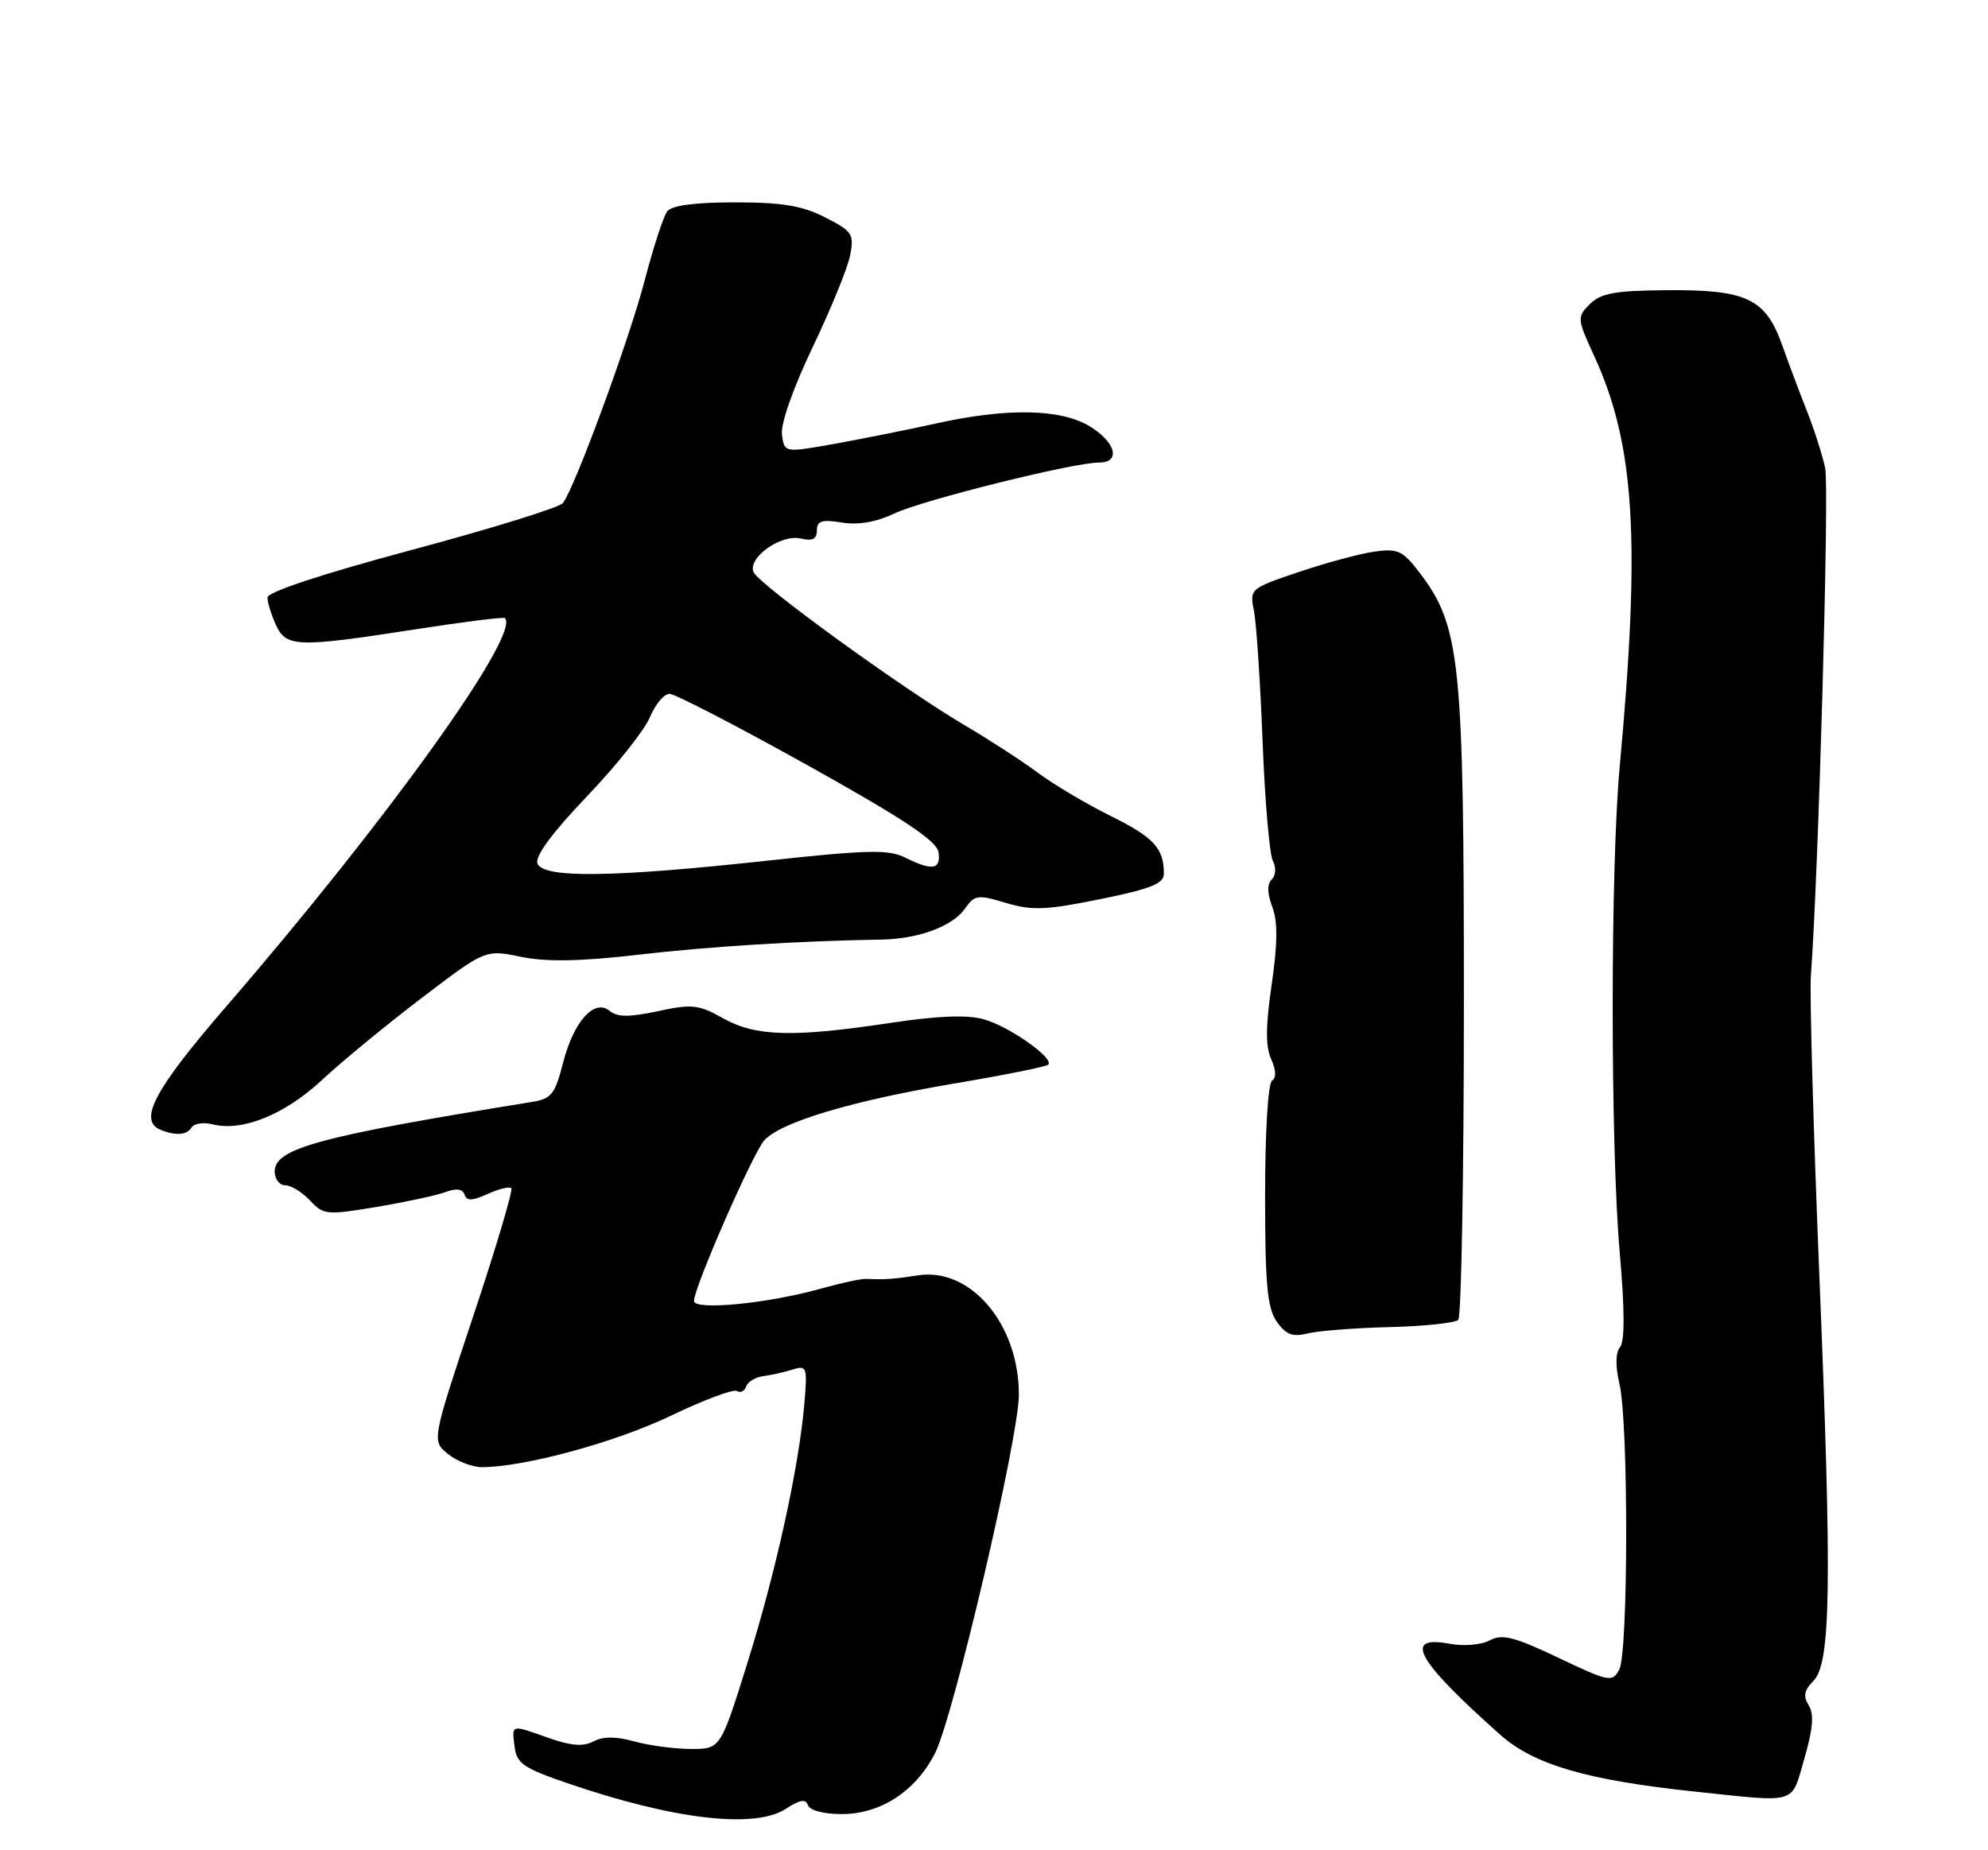 <?xml version="1.0" encoding="UTF-8" standalone="no"?>
<!DOCTYPE svg PUBLIC "-//W3C//DTD SVG 1.1//EN" "http://www.w3.org/Graphics/SVG/1.1/DTD/svg11.dtd" >
<svg xmlns="http://www.w3.org/2000/svg" xmlns:xlink="http://www.w3.org/1999/xlink" version="1.1" viewBox="0 0 275 256">
 <g >
 <path fill="currentColor"
d=" M 108.71 250.27 C 110.65 249.00 111.46 248.87 111.76 249.77 C 112.00 250.49 113.95 251.00 116.44 251.00 C 121.80 251.00 126.62 247.87 129.32 242.63 C 131.86 237.72 140.92 199.00 140.94 193.00 C 140.97 183.26 134.29 175.33 127.00 176.46 C 123.64 176.98 122.48 177.06 119.75 176.95 C 119.06 176.93 116.25 177.54 113.50 178.31 C 106.18 180.37 96.00 181.35 96.00 180.00 C 96.00 178.14 104.11 159.61 105.72 157.79 C 107.95 155.27 117.87 152.30 132.00 149.92 C 138.88 148.76 144.72 147.59 145.00 147.31 C 145.88 146.44 139.62 142.02 136.12 141.04 C 133.78 140.38 129.77 140.54 123.12 141.54 C 109.70 143.56 104.51 143.42 100.02 140.89 C 96.64 138.99 95.73 138.89 91.00 139.91 C 87.06 140.75 85.40 140.75 84.35 139.88 C 82.23 138.11 79.36 141.30 77.88 147.08 C 76.77 151.41 76.27 152.04 73.56 152.47 C 44.14 157.23 38.00 158.89 38.00 162.08 C 38.00 163.14 38.66 164.00 39.46 164.00 C 40.26 164.00 41.80 164.95 42.88 166.10 C 44.75 168.11 45.18 168.15 52.17 166.98 C 56.20 166.30 60.48 165.38 61.68 164.92 C 63.13 164.38 64.00 164.50 64.26 165.29 C 64.56 166.19 65.32 166.17 67.46 165.20 C 69.00 164.50 70.47 164.14 70.73 164.40 C 70.99 164.66 68.62 172.63 65.46 182.11 C 59.72 199.35 59.72 199.35 61.97 201.18 C 63.21 202.18 65.32 203.00 66.65 203.00 C 72.49 203.00 85.15 199.56 92.78 195.89 C 97.33 193.71 101.45 192.16 101.94 192.46 C 102.43 192.77 103.01 192.48 103.22 191.83 C 103.44 191.19 104.49 190.55 105.56 190.41 C 106.63 190.27 108.45 189.87 109.61 189.50 C 111.61 188.87 111.70 189.12 111.27 194.17 C 110.52 202.97 107.38 217.31 103.41 230.02 C 99.67 242.00 99.67 242.00 95.59 241.99 C 93.34 241.99 89.82 241.52 87.76 240.95 C 85.20 240.24 83.43 240.24 82.10 240.94 C 80.71 241.69 79.01 241.56 75.96 240.49 C 70.59 238.59 70.81 238.54 71.18 241.66 C 71.46 243.99 72.40 244.64 78.50 246.73 C 93.16 251.76 104.42 253.08 108.71 250.27 Z  M 249.60 243.31 C 250.79 239.19 250.96 237.17 250.20 235.95 C 249.41 234.69 249.57 233.86 250.83 232.60 C 253.27 230.16 253.43 219.49 251.67 176.48 C 250.84 156.14 250.31 137.47 250.50 135.00 C 251.56 120.69 253.06 67.53 252.48 64.78 C 252.09 62.97 250.98 59.48 250.00 57.00 C 249.02 54.52 247.45 50.35 246.52 47.73 C 244.23 41.30 241.60 40.06 230.51 40.15 C 223.41 40.21 221.43 40.57 219.93 42.07 C 218.13 43.87 218.14 44.07 220.58 49.38 C 226.14 61.54 226.95 74.71 224.06 106.00 C 222.76 119.99 222.76 158.58 224.06 173.34 C 224.75 181.18 224.76 185.58 224.11 186.37 C 223.47 187.14 223.44 189.00 224.03 191.53 C 225.28 196.93 225.25 228.66 223.99 231.01 C 223.04 232.80 222.61 232.72 215.57 229.37 C 209.44 226.46 207.79 226.04 206.06 226.97 C 204.87 227.60 202.47 227.80 200.49 227.43 C 194.00 226.22 195.96 229.73 207.50 240.00 C 212.19 244.18 219.51 246.31 234.55 247.90 C 248.87 249.40 247.73 249.75 249.60 243.31 Z  M 192.21 183.62 C 197.01 183.50 201.28 183.05 201.72 182.62 C 202.15 182.19 202.50 162.41 202.50 138.67 C 202.50 91.29 202.02 86.65 196.35 79.21 C 194.05 76.19 193.35 75.87 190.13 76.32 C 188.13 76.60 183.43 77.87 179.67 79.14 C 172.94 81.41 172.85 81.49 173.45 84.47 C 173.79 86.14 174.33 94.25 174.65 102.50 C 174.97 110.75 175.61 118.22 176.07 119.10 C 176.55 120.01 176.49 121.11 175.92 121.68 C 175.26 122.34 175.29 123.63 176.00 125.49 C 176.76 127.51 176.74 130.53 175.91 136.23 C 175.07 141.98 175.05 144.81 175.84 146.54 C 176.52 148.04 176.57 149.15 175.96 149.52 C 175.41 149.86 175.00 156.67 175.00 165.34 C 175.00 177.72 175.30 180.98 176.61 182.86 C 177.87 184.66 178.80 185.02 180.86 184.50 C 182.30 184.14 187.41 183.74 192.21 183.62 Z  M 26.50 156.00 C 26.84 155.44 28.16 155.25 29.43 155.57 C 33.54 156.60 39.44 154.20 44.56 149.41 C 47.28 146.88 53.47 141.78 58.32 138.09 C 67.14 131.37 67.14 131.37 72.08 132.39 C 75.62 133.11 80.20 133.03 88.26 132.10 C 98.09 130.96 110.44 130.19 122.00 130.00 C 127.05 129.91 131.77 128.16 133.46 125.75 C 134.82 123.81 135.23 123.75 139.15 124.93 C 142.75 126.01 144.70 125.93 152.19 124.41 C 159.18 122.99 161.00 122.26 161.00 120.89 C 161.00 117.37 159.62 115.86 153.64 112.90 C 150.27 111.23 145.71 108.52 143.51 106.88 C 141.30 105.24 136.80 102.32 133.50 100.38 C 124.89 95.32 104.85 80.78 104.22 79.13 C 103.45 77.13 108.03 73.88 110.75 74.51 C 112.39 74.90 113.00 74.59 113.00 73.39 C 113.00 72.07 113.68 71.85 116.46 72.30 C 118.73 72.67 121.21 72.24 123.71 71.05 C 127.60 69.20 148.46 64.00 152.02 64.00 C 155.08 64.00 154.37 61.20 150.75 58.99 C 146.74 56.55 139.33 56.41 129.50 58.59 C 125.65 59.44 119.35 60.70 115.50 61.40 C 108.50 62.65 108.50 62.65 108.17 60.14 C 107.97 58.65 109.70 53.73 112.40 48.07 C 114.92 42.80 117.26 37.07 117.60 35.33 C 118.17 32.39 117.91 32.00 114.15 30.08 C 110.98 28.46 108.21 28.00 101.66 28.00 C 96.10 28.00 92.92 28.42 92.29 29.25 C 91.77 29.94 90.37 34.25 89.17 38.83 C 87.01 47.10 79.52 67.48 77.86 69.61 C 77.38 70.22 67.99 73.13 56.99 76.08 C 44.66 79.38 37.00 81.91 37.00 82.67 C 37.00 83.35 37.52 85.05 38.16 86.45 C 39.58 89.57 41.08 89.62 57.50 87.07 C 64.10 86.04 69.65 85.35 69.84 85.52 C 72.09 87.67 53.61 113.44 31.25 139.31 C 21.31 150.82 19.07 155.05 22.25 156.34 C 24.33 157.18 25.85 157.05 26.50 156.00 Z  M 74.35 119.48 C 73.97 118.49 76.34 115.28 81.16 110.22 C 85.23 105.97 89.16 101.03 89.90 99.24 C 90.64 97.46 91.86 96.00 92.61 96.00 C 93.36 96.00 101.97 100.46 111.74 105.90 C 124.97 113.28 129.58 116.34 129.82 117.90 C 130.19 120.34 128.97 120.53 125.20 118.65 C 122.91 117.51 120.01 117.58 106.00 119.10 C 84.67 121.42 75.14 121.53 74.35 119.48 Z "/>
</g>
</svg>